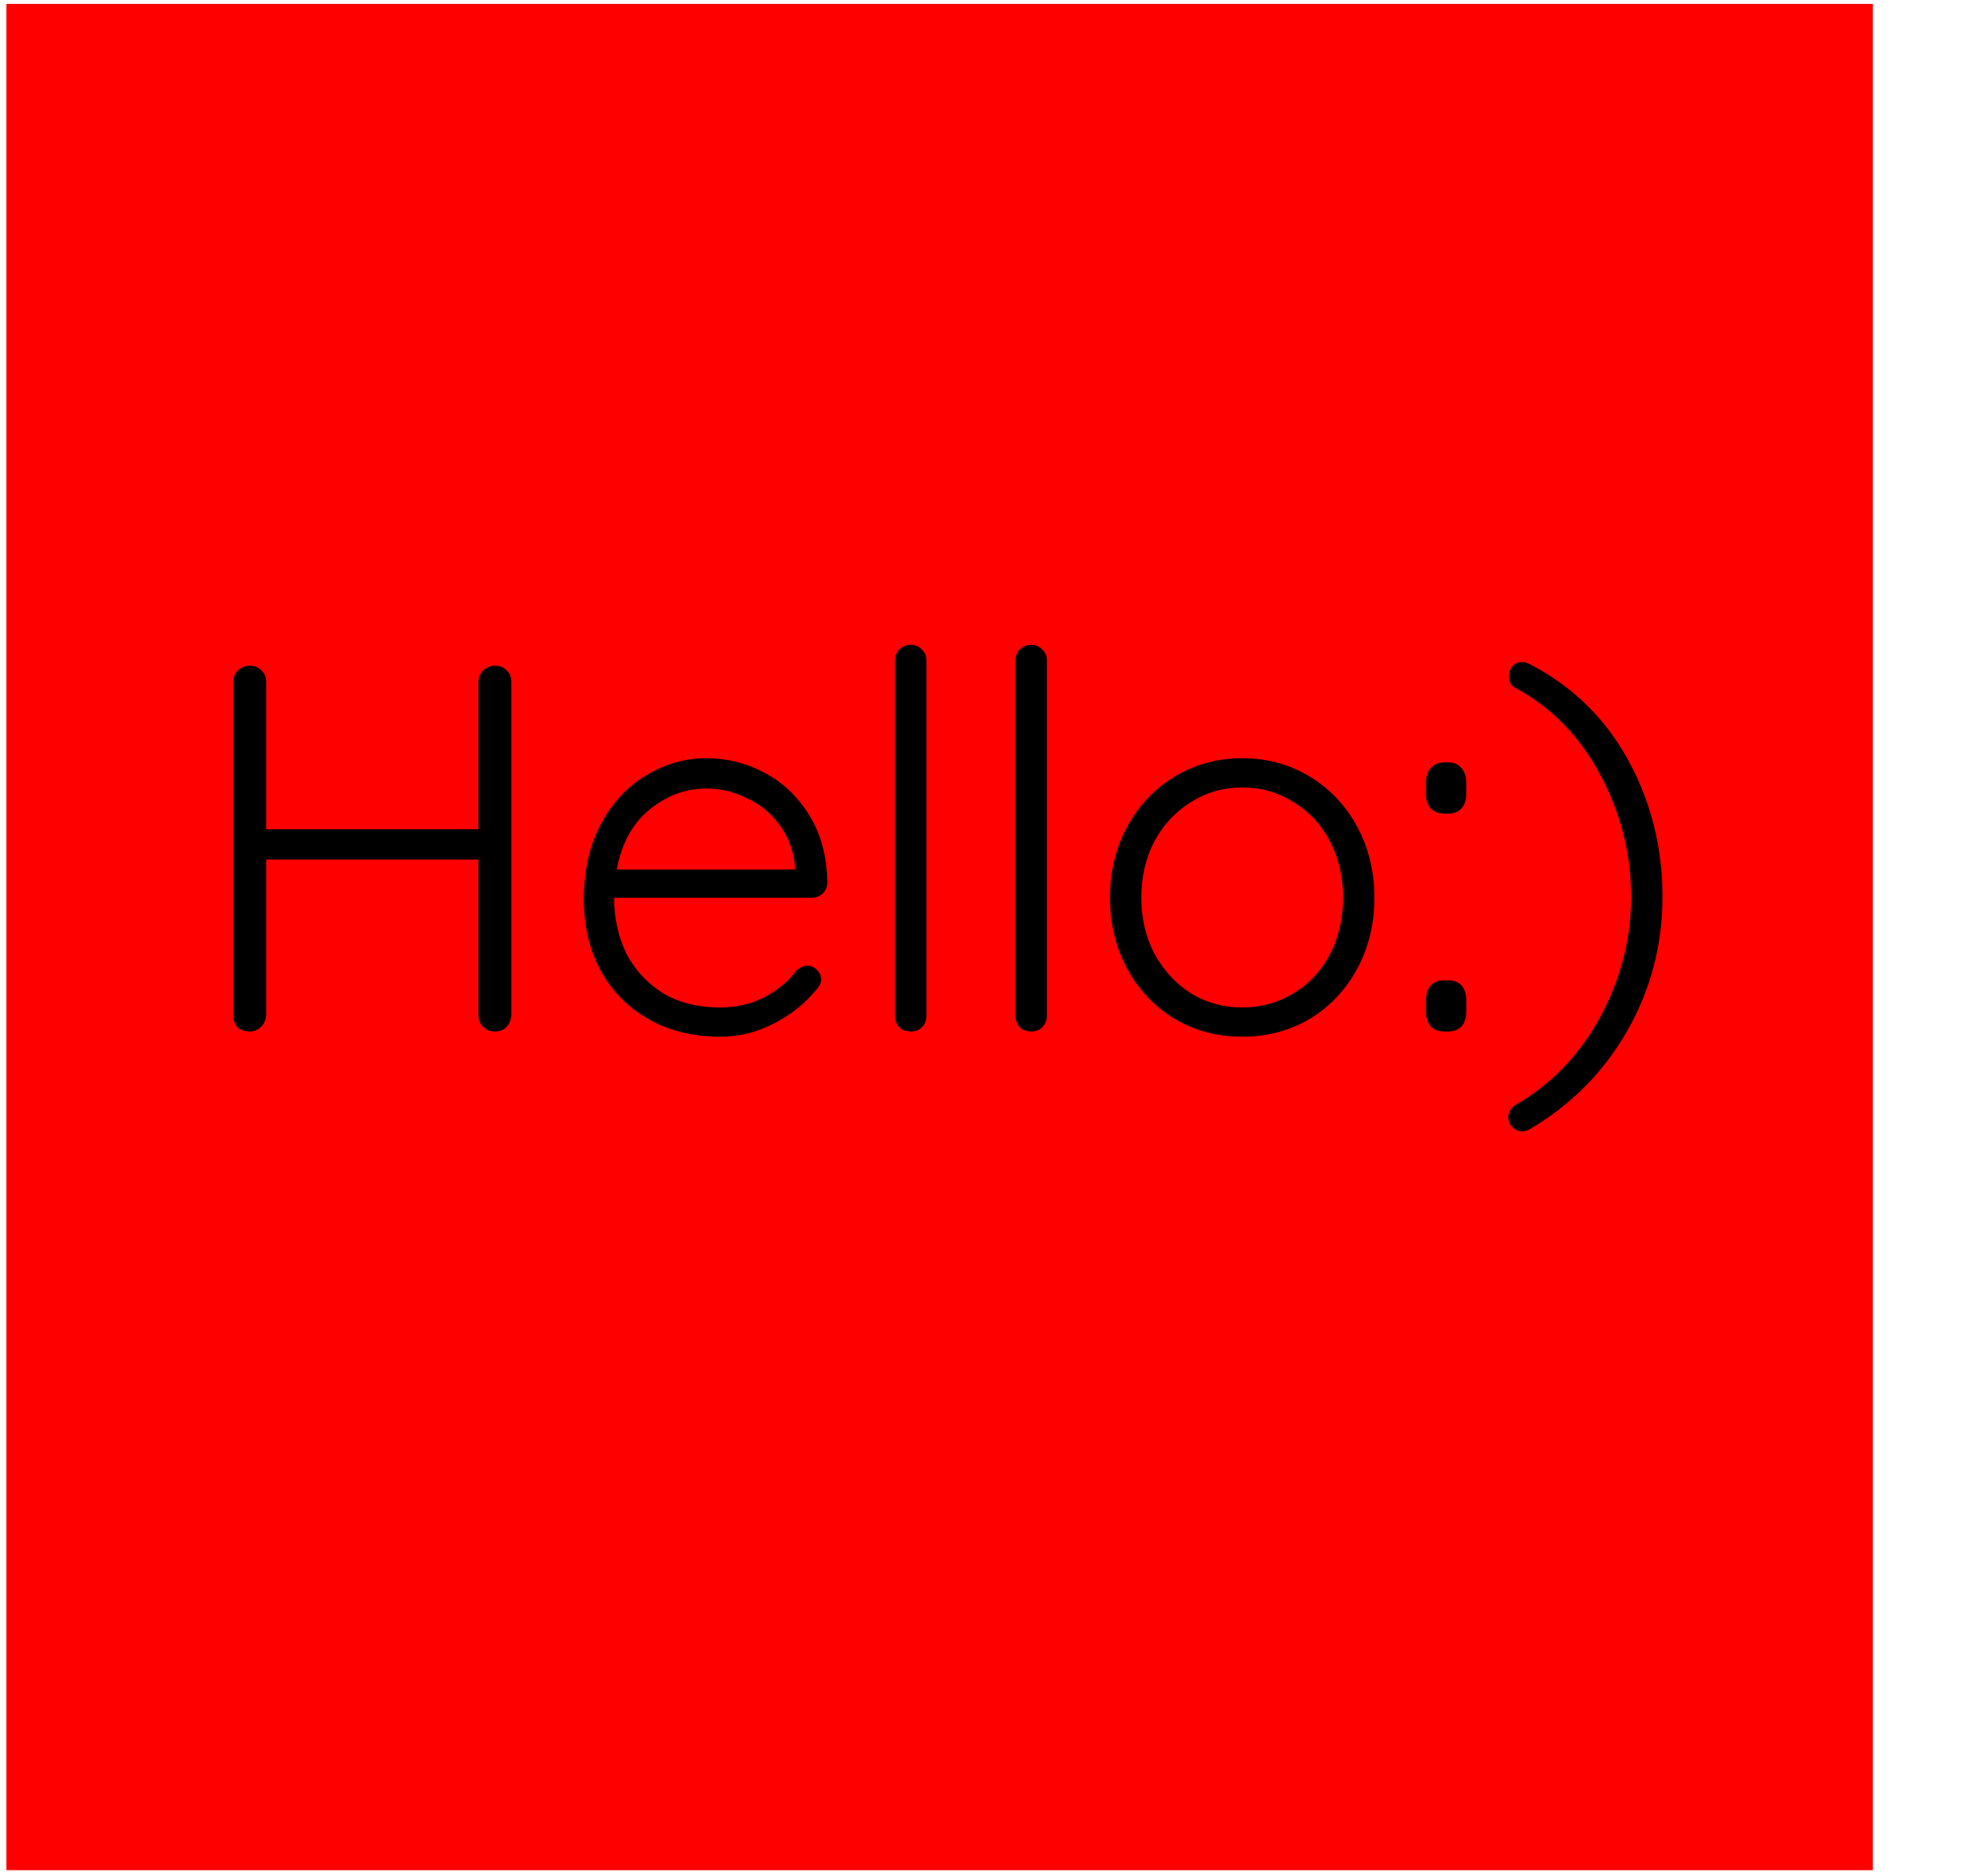 <svg width="211" height="201" viewBox="0 0 211 201" fill="none" xmlns="http://www.w3.org/2000/svg">
<rect x="0.688" y="0.418" width="200" height="200" fill="#FF0000"/>
<path d="M53.059 71.341C53.582 71.341 53.992 71.509 54.291 71.845C54.627 72.143 54.795 72.554 54.795 73.077V108.805C54.758 109.327 54.571 109.757 54.235 110.093C53.899 110.391 53.488 110.541 53.003 110.541C52.518 110.541 52.107 110.373 51.771 110.037C51.435 109.701 51.267 109.29 51.267 108.805V92.117H28.531V108.805C28.494 109.29 28.307 109.701 27.971 110.037C27.635 110.373 27.224 110.541 26.739 110.541C26.216 110.541 25.787 110.391 25.451 110.093C25.152 109.757 25.003 109.327 25.003 108.805V73.077C25.003 72.554 25.171 72.143 25.507 71.845C25.843 71.509 26.272 71.341 26.795 71.341C27.28 71.341 27.691 71.509 28.027 71.845C28.363 72.181 28.531 72.591 28.531 73.077V88.869H51.267V73.077C51.267 72.591 51.435 72.181 51.771 71.845C52.144 71.509 52.574 71.341 53.059 71.341ZM88.66 94.581C88.66 95.029 88.492 95.421 88.156 95.757C87.82 96.055 87.428 96.205 86.98 96.205H65.812C65.812 98.445 66.26 100.461 67.156 102.253C68.089 104.007 69.396 105.407 71.076 106.453C72.793 107.461 74.809 107.965 77.124 107.965C78.916 107.965 80.521 107.591 81.94 106.845C83.358 106.098 84.497 105.146 85.356 103.989C85.766 103.653 86.158 103.485 86.532 103.485C86.905 103.485 87.241 103.634 87.54 103.933C87.838 104.231 87.988 104.567 87.988 104.941C87.988 105.351 87.801 105.743 87.428 106.117C86.233 107.573 84.721 108.767 82.892 109.701C81.1 110.634 79.196 111.101 77.18 111.101C74.305 111.101 71.766 110.485 69.564 109.253C67.361 108.021 65.644 106.303 64.412 104.101C63.18 101.861 62.564 99.285 62.564 96.373C62.564 93.311 63.161 90.642 64.356 88.365C65.588 86.05 67.212 84.295 69.228 83.101C71.244 81.869 73.39 81.253 75.668 81.253C77.908 81.253 79.998 81.775 81.94 82.821C83.918 83.866 85.524 85.397 86.756 87.413C87.988 89.429 88.622 91.818 88.66 94.581ZM75.668 84.501C73.502 84.501 71.486 85.247 69.62 86.741C67.79 88.234 66.614 90.381 66.092 93.181H85.188V92.733C85.001 91.053 84.441 89.597 83.508 88.365C82.574 87.095 81.398 86.143 79.98 85.509C78.598 84.837 77.161 84.501 75.668 84.501ZM99.281 108.861C99.281 109.346 99.113 109.757 98.777 110.093C98.478 110.391 98.086 110.541 97.601 110.541C97.115 110.541 96.705 110.391 96.369 110.093C96.07 109.757 95.921 109.346 95.921 108.861V70.781C95.921 70.295 96.07 69.903 96.369 69.605C96.705 69.269 97.115 69.101 97.601 69.101C98.086 69.101 98.478 69.269 98.777 69.605C99.113 69.903 99.281 70.295 99.281 70.781V108.861ZM112.187 108.861C112.187 109.346 112.019 109.757 111.683 110.093C111.384 110.391 110.992 110.541 110.507 110.541C110.022 110.541 109.611 110.391 109.275 110.093C108.976 109.757 108.827 109.346 108.827 108.861V70.781C108.827 70.295 108.976 69.903 109.275 69.605C109.611 69.269 110.022 69.101 110.507 69.101C110.992 69.101 111.384 69.269 111.683 69.605C112.019 69.903 112.187 70.295 112.187 70.781V108.861ZM147.282 96.205C147.282 99.005 146.666 101.543 145.434 103.821C144.202 106.098 142.504 107.89 140.338 109.197C138.173 110.466 135.765 111.101 133.114 111.101C130.464 111.101 128.056 110.466 125.89 109.197C123.725 107.89 122.026 106.098 120.794 103.821C119.562 101.543 118.946 99.005 118.946 96.205C118.946 93.405 119.562 90.866 120.794 88.589C122.026 86.311 123.725 84.519 125.89 83.213C128.056 81.906 130.464 81.253 133.114 81.253C135.765 81.253 138.173 81.906 140.338 83.213C142.504 84.519 144.202 86.311 145.434 88.589C146.666 90.866 147.282 93.405 147.282 96.205ZM143.922 96.205C143.922 93.965 143.456 91.949 142.522 90.157C141.589 88.365 140.282 86.965 138.602 85.957C136.96 84.911 135.13 84.389 133.114 84.389C131.098 84.389 129.269 84.911 127.626 85.957C125.984 86.965 124.677 88.365 123.706 90.157C122.773 91.949 122.306 93.965 122.306 96.205C122.306 98.407 122.773 100.405 123.706 102.197C124.677 103.989 125.984 105.407 127.626 106.453C129.269 107.461 131.098 107.965 133.114 107.965C135.13 107.965 136.96 107.461 138.602 106.453C140.282 105.445 141.589 104.045 142.522 102.253C143.456 100.461 143.922 98.445 143.922 96.205ZM154.771 87.189C154.136 87.189 153.651 87.002 153.315 86.629C152.979 86.255 152.811 85.733 152.811 85.061V83.885C152.811 83.213 152.979 82.69 153.315 82.317C153.651 81.906 154.136 81.701 154.771 81.701H155.163C155.798 81.701 156.283 81.906 156.619 82.317C156.955 82.69 157.123 83.213 157.123 83.885V85.061C157.123 85.733 156.955 86.255 156.619 86.629C156.283 87.002 155.798 87.189 155.163 87.189H154.771ZM154.771 110.541C154.136 110.541 153.651 110.354 153.315 109.981C152.979 109.607 152.811 109.085 152.811 108.413V107.181C152.811 106.509 152.979 105.986 153.315 105.613C153.651 105.239 154.136 105.053 154.771 105.053H155.163C155.798 105.053 156.283 105.239 156.619 105.613C156.955 105.986 157.123 106.509 157.123 107.181V108.413C157.123 109.085 156.955 109.607 156.619 109.981C156.283 110.354 155.798 110.541 155.163 110.541H154.771ZM163.088 121.237C162.678 121.237 162.323 121.069 162.024 120.733C161.763 120.434 161.632 120.098 161.632 119.725C161.632 119.202 161.875 118.773 162.36 118.437C166.243 116.197 169.286 113.042 171.488 108.973C173.691 104.903 174.792 100.61 174.792 96.093C174.792 91.501 173.691 87.151 171.488 83.045C169.323 78.938 166.28 75.821 162.36 73.693C161.912 73.469 161.688 73.058 161.688 72.461C161.688 72.05 161.819 71.695 162.08 71.397C162.342 71.098 162.678 70.949 163.088 70.949C163.387 70.949 163.667 71.023 163.928 71.173C168.483 73.525 171.992 76.941 174.456 81.421C176.92 85.901 178.152 90.791 178.152 96.093C178.152 101.245 176.902 106.023 174.4 110.429C171.899 114.834 168.408 118.362 163.928 121.013C163.667 121.162 163.387 121.237 163.088 121.237Z" fill="black"/>
</svg>
